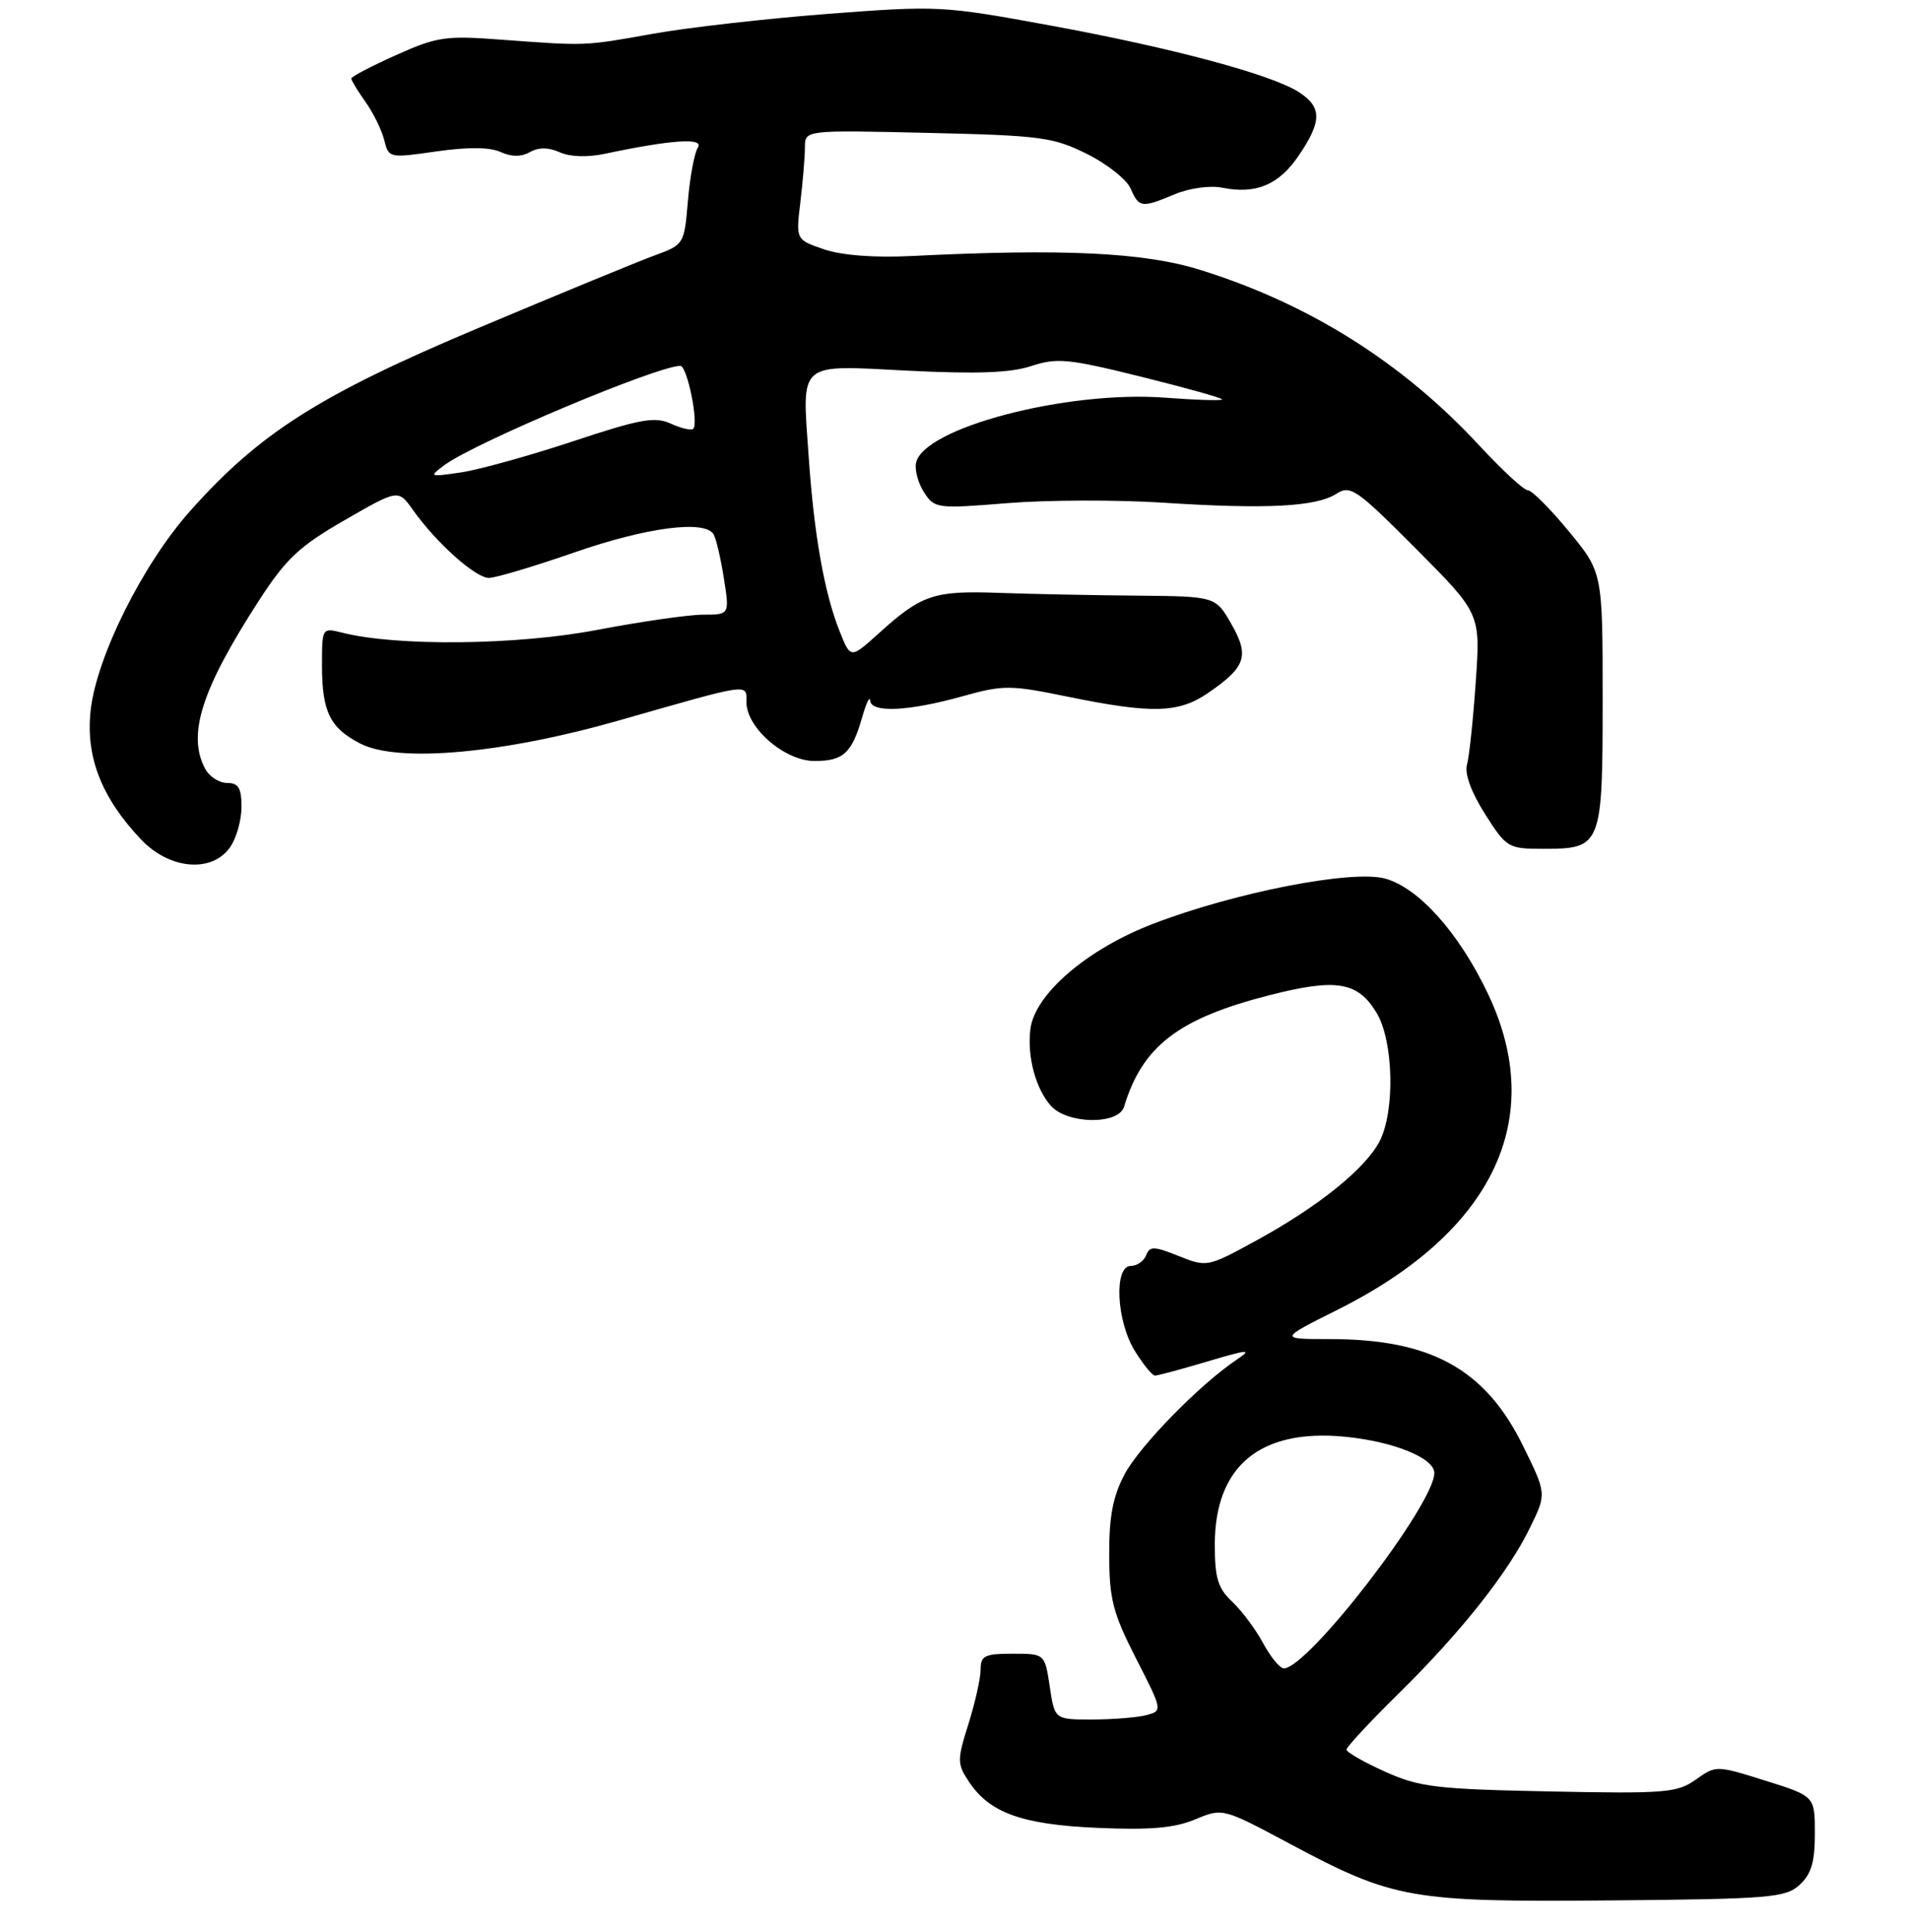 <?xml version="1.0" encoding="UTF-8" standalone="no"?>
<!DOCTYPE svg PUBLIC "-//W3C//DTD SVG 1.1//EN" "http://www.w3.org/Graphics/SVG/1.1/DTD/svg11.dtd" >
<svg xmlns="http://www.w3.org/2000/svg" xmlns:xlink="http://www.w3.org/1999/xlink" version="1.1" viewBox="0 0 261 264">
 <g >
 <path fill="currentColor"
d=" M 245.90 257.60 C 247.51 256.13 248.00 254.50 248.00 250.58 C 248.00 245.47 248.00 245.47 241.25 243.35 C 234.53 241.24 234.49 241.24 231.73 243.20 C 229.18 245.01 227.57 245.14 211.73 244.82 C 196.21 244.50 193.98 244.24 189.25 242.11 C 186.36 240.81 184.00 239.46 184.00 239.10 C 184.00 238.74 187.19 235.31 191.09 231.47 C 199.66 223.04 206.10 214.91 209.10 208.72 C 211.34 204.13 211.34 204.13 208.11 197.57 C 202.95 187.09 195.54 183.00 181.73 183.00 C 174.77 183.00 174.77 183.00 182.80 178.98 C 204.06 168.34 211.43 152.90 203.36 135.88 C 199.42 127.55 193.89 121.34 189.29 120.07 C 184.79 118.83 168.82 121.93 157.59 126.24 C 148.56 129.70 141.39 135.85 140.80 140.65 C 140.34 144.40 141.53 148.82 143.62 151.14 C 145.90 153.65 152.84 153.73 153.60 151.25 C 156.12 142.95 161.02 139.19 173.45 136.01 C 182.60 133.67 185.51 134.15 188.09 138.38 C 190.43 142.22 190.66 151.81 188.52 155.97 C 186.58 159.71 180.17 164.88 171.73 169.50 C 165.02 173.17 164.93 173.19 161.07 171.65 C 157.69 170.29 157.11 170.28 156.62 171.54 C 156.31 172.34 155.37 173.00 154.53 173.00 C 152.19 173.00 152.54 180.52 155.08 184.63 C 156.23 186.48 157.46 188.00 157.83 187.99 C 158.20 187.99 161.43 187.12 165.00 186.06 C 170.64 184.38 171.17 184.35 169.00 185.81 C 163.94 189.20 155.73 197.60 153.67 201.49 C 152.08 204.49 151.55 207.26 151.57 212.50 C 151.59 218.56 152.08 220.46 155.24 226.65 C 158.86 233.72 158.87 233.80 156.70 234.38 C 155.49 234.71 152.17 234.98 149.31 234.99 C 144.12 235.00 144.12 235.00 143.45 230.50 C 142.77 226.00 142.77 226.00 138.39 226.00 C 134.56 226.00 134.00 226.27 134.00 228.16 C 134.00 229.35 133.25 232.69 132.34 235.59 C 130.79 240.51 130.79 241.03 132.35 243.41 C 135.19 247.75 139.61 249.35 150.03 249.80 C 157.18 250.11 160.49 249.82 163.32 248.64 C 167.08 247.07 167.08 247.07 176.29 251.99 C 190.42 259.54 192.75 259.95 220.15 259.71 C 241.83 259.52 243.97 259.34 245.90 257.60 Z  M 31.44 115.78 C 32.30 114.56 33.00 112.08 33.00 110.28 C 33.00 107.69 32.59 107.00 31.04 107.00 C 29.95 107.00 28.60 106.13 28.04 105.07 C 25.55 100.43 27.53 94.22 35.33 82.16 C 39.09 76.34 40.86 74.68 47.09 71.09 C 54.42 66.86 54.42 66.86 56.42 69.68 C 59.60 74.18 65.00 79.00 66.82 78.98 C 67.74 78.97 73.00 77.40 78.50 75.49 C 88.34 72.07 96.28 71.03 97.50 73.00 C 97.84 73.55 98.48 76.25 98.91 79.00 C 99.70 84.00 99.70 84.00 96.10 84.00 C 94.12 84.00 87.55 84.95 81.50 86.10 C 70.57 88.18 54.21 88.35 46.75 86.46 C 44.01 85.77 44.00 85.79 44.00 90.95 C 44.00 97.25 45.09 99.48 49.22 101.61 C 54.36 104.27 68.67 103.00 84.50 98.48 C 102.78 93.26 102.00 93.37 102.00 95.96 C 102.00 99.47 107.24 104.00 111.30 104.00 C 115.25 104.00 116.41 102.93 117.82 98.00 C 118.37 96.08 118.86 95.06 118.91 95.75 C 119.03 97.45 124.16 97.21 131.50 95.16 C 137.14 93.59 138.01 93.59 146.00 95.23 C 157.37 97.55 161.03 97.46 165.01 94.75 C 170.25 91.18 170.77 89.67 168.27 85.29 C 166.11 81.50 166.11 81.50 155.30 81.40 C 149.36 81.35 140.87 81.18 136.44 81.02 C 127.59 80.70 125.93 81.26 120.03 86.60 C 116.23 90.03 116.23 90.03 114.73 86.26 C 112.65 81.05 111.24 73.10 110.51 62.48 C 109.59 49.22 108.83 49.88 124.12 50.66 C 133.51 51.13 138.10 50.96 140.94 50.02 C 144.43 48.87 146.00 49.02 155.92 51.48 C 162.01 52.99 167.00 54.39 167.00 54.58 C 167.00 54.78 163.51 54.67 159.25 54.35 C 145.78 53.32 126.05 58.50 125.17 63.30 C 124.98 64.29 125.49 66.10 126.30 67.33 C 127.71 69.49 128.09 69.54 137.63 68.76 C 143.06 68.32 152.68 68.29 159.00 68.70 C 173.00 69.61 179.83 69.26 182.60 67.49 C 184.54 66.25 185.32 66.79 193.50 75.00 C 202.31 83.85 202.31 83.85 201.66 93.18 C 201.31 98.30 200.77 103.40 200.46 104.50 C 200.12 105.75 201.05 108.28 202.93 111.25 C 205.87 115.87 206.09 116.00 210.91 116.00 C 218.86 116.00 219.00 115.64 219.00 95.54 C 219.00 78.23 219.00 78.23 214.38 72.61 C 211.84 69.53 209.32 67.00 208.78 67.00 C 208.24 67.00 205.28 64.27 202.19 60.93 C 191.69 49.57 178.87 41.50 163.96 36.87 C 156.27 34.48 145.25 33.96 124.50 34.99 C 119.49 35.24 115.05 34.90 112.62 34.08 C 108.75 32.76 108.75 32.76 109.37 27.63 C 109.71 24.81 109.99 21.44 109.99 20.13 C 110.00 17.77 110.00 17.77 126.75 18.16 C 142.14 18.51 143.91 18.74 148.50 21.02 C 151.25 22.38 153.94 24.51 154.49 25.75 C 155.65 28.41 155.99 28.45 160.57 26.53 C 162.55 25.71 165.36 25.32 167.01 25.65 C 171.63 26.58 174.75 25.27 177.47 21.26 C 180.64 16.60 180.66 14.66 177.55 12.63 C 173.87 10.21 160.28 6.56 143.50 3.48 C 128.83 0.78 128.16 0.75 113.19 1.89 C 104.77 2.54 93.97 3.76 89.19 4.62 C 79.74 6.31 80.19 6.29 68.35 5.41 C 60.90 4.85 59.68 5.03 54.10 7.54 C 50.75 9.04 48.00 10.48 48.00 10.73 C 48.00 10.98 48.87 12.41 49.93 13.91 C 51.00 15.40 52.15 17.75 52.50 19.13 C 53.12 21.61 53.19 21.62 59.65 20.69 C 63.94 20.08 66.93 20.10 68.40 20.77 C 69.89 21.45 71.22 21.46 72.42 20.78 C 73.63 20.11 74.96 20.12 76.48 20.81 C 77.87 21.44 80.26 21.52 82.63 21.02 C 91.77 19.09 96.25 18.79 95.36 20.17 C 94.89 20.90 94.28 24.18 94.00 27.46 C 93.51 33.36 93.46 33.44 89.50 34.89 C 87.30 35.69 76.50 40.14 65.50 44.77 C 43.67 53.95 35.48 59.15 25.94 69.88 C 19.49 77.14 13.20 89.75 12.39 97.06 C 11.68 103.43 13.87 109.03 19.30 114.75 C 23.19 118.84 28.96 119.33 31.44 115.78 Z  M 172.60 224.55 C 171.58 222.66 169.68 220.10 168.37 218.88 C 166.42 217.05 166.00 215.65 166.00 211.08 C 166.01 200.39 172.16 195.26 183.64 196.33 C 190.33 196.96 196.00 199.23 196.00 201.30 C 196.00 205.59 178.74 228.00 175.43 228.00 C 174.90 228.00 173.62 226.45 172.60 224.55 Z  M 60.75 63.55 C 64.90 60.48 89.83 50.00 92.97 50.00 C 93.90 50.00 95.50 57.84 94.73 58.60 C 94.47 58.86 93.10 58.55 91.68 57.90 C 89.48 56.90 87.52 57.25 78.30 60.31 C 72.36 62.28 65.47 64.19 63.00 64.56 C 58.63 65.20 58.56 65.17 60.75 63.55 Z "/>
</g>
</svg>